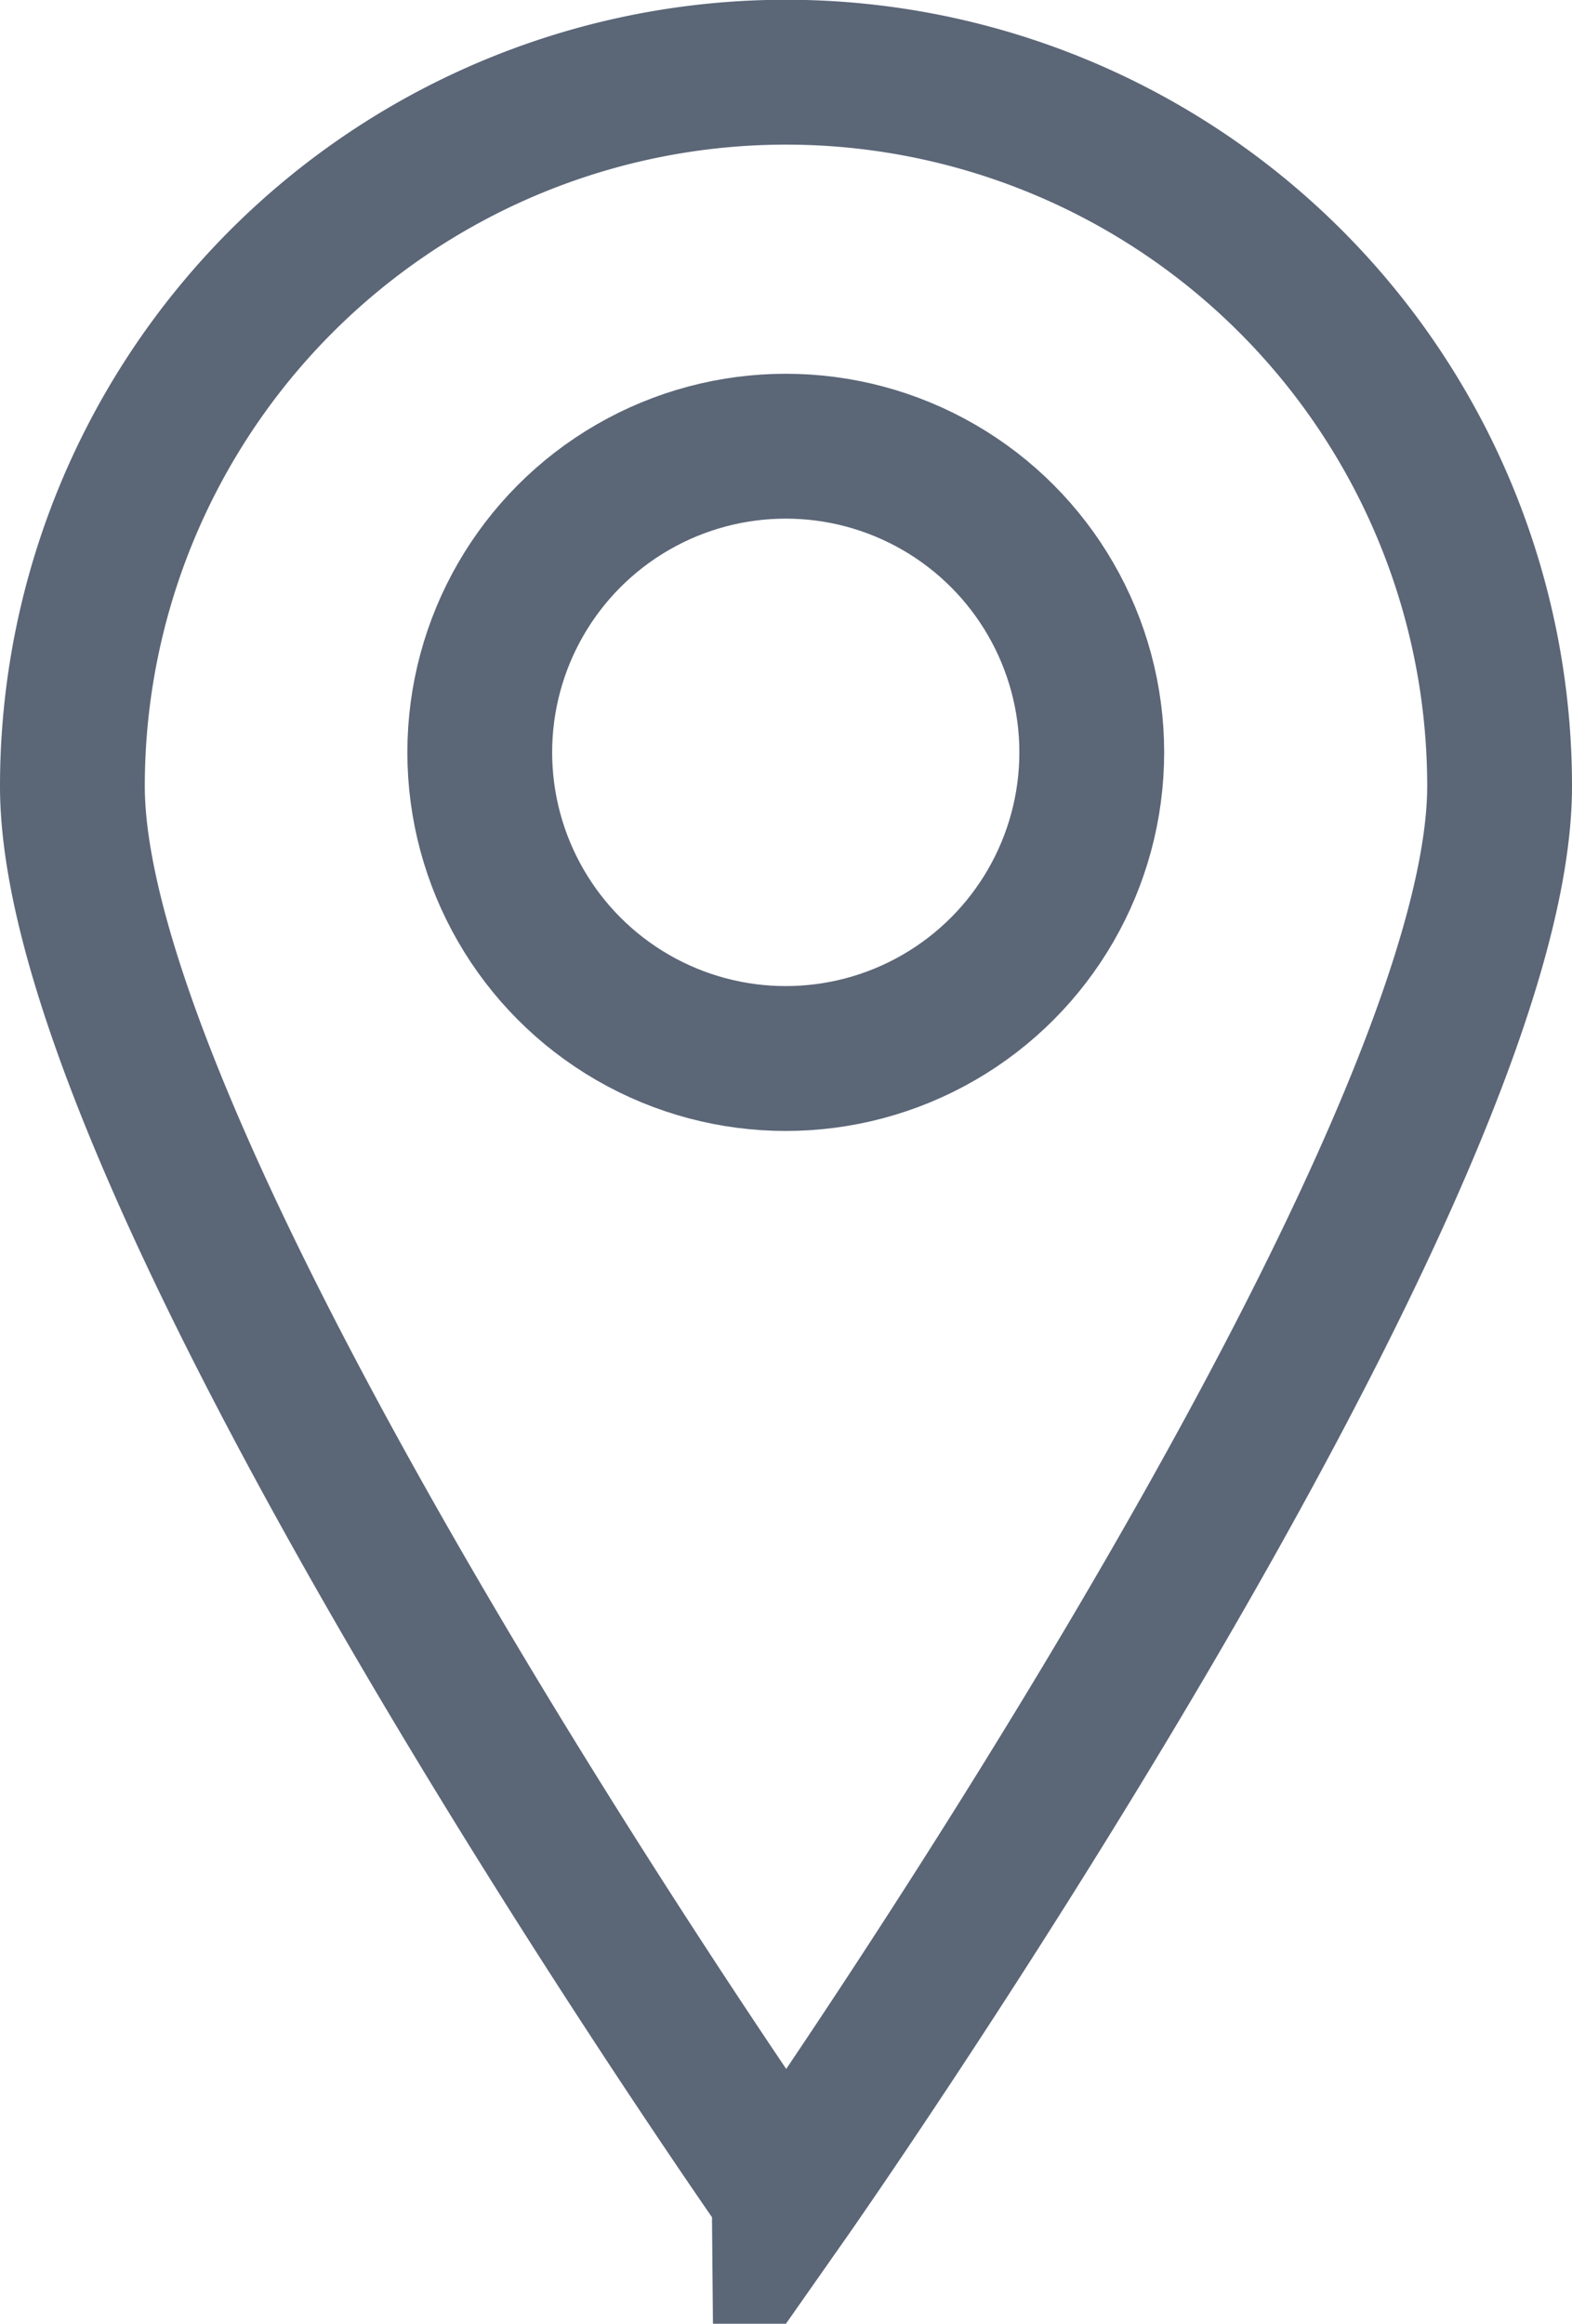 <svg xmlns="http://www.w3.org/2000/svg" viewBox="0 0 32.57 48.12"><defs><style>.cls-1{fill:none;stroke:#5b6677;stroke-miterlimit:10;stroke-width:3px;}</style></defs><title>marker-gray</title><g id="Layer_2" data-name="Layer 2"><g id="Layer_1-2" data-name="Layer 1"><g id="_7b9b503c-db56-49f2-b6ed-762343a5b6bd" data-name="7b9b503c-db56-49f2-b6ed-762343a5b6bd"><g id="c74df7e6-7edf-4af8-902e-f0d9aa3d8ccf"><path id="b78ee0f9-6397-431f-a2f9-79992d1758c8" class="cls-1" d="M1.5,16.28a14.78,14.78,0,1,1,29.57,0c0,8.16-14.78,29.22-14.78,29.22S1.5,24.45,1.5,16.28Z"/><circle id="_636fad04-400c-4404-9cef-6485b56f1eff" data-name="636fad04-400c-4404-9cef-6485b56f1eff" class="cls-1" cx="16.28" cy="15.58" r="6.34"/></g></g></g></g></svg>